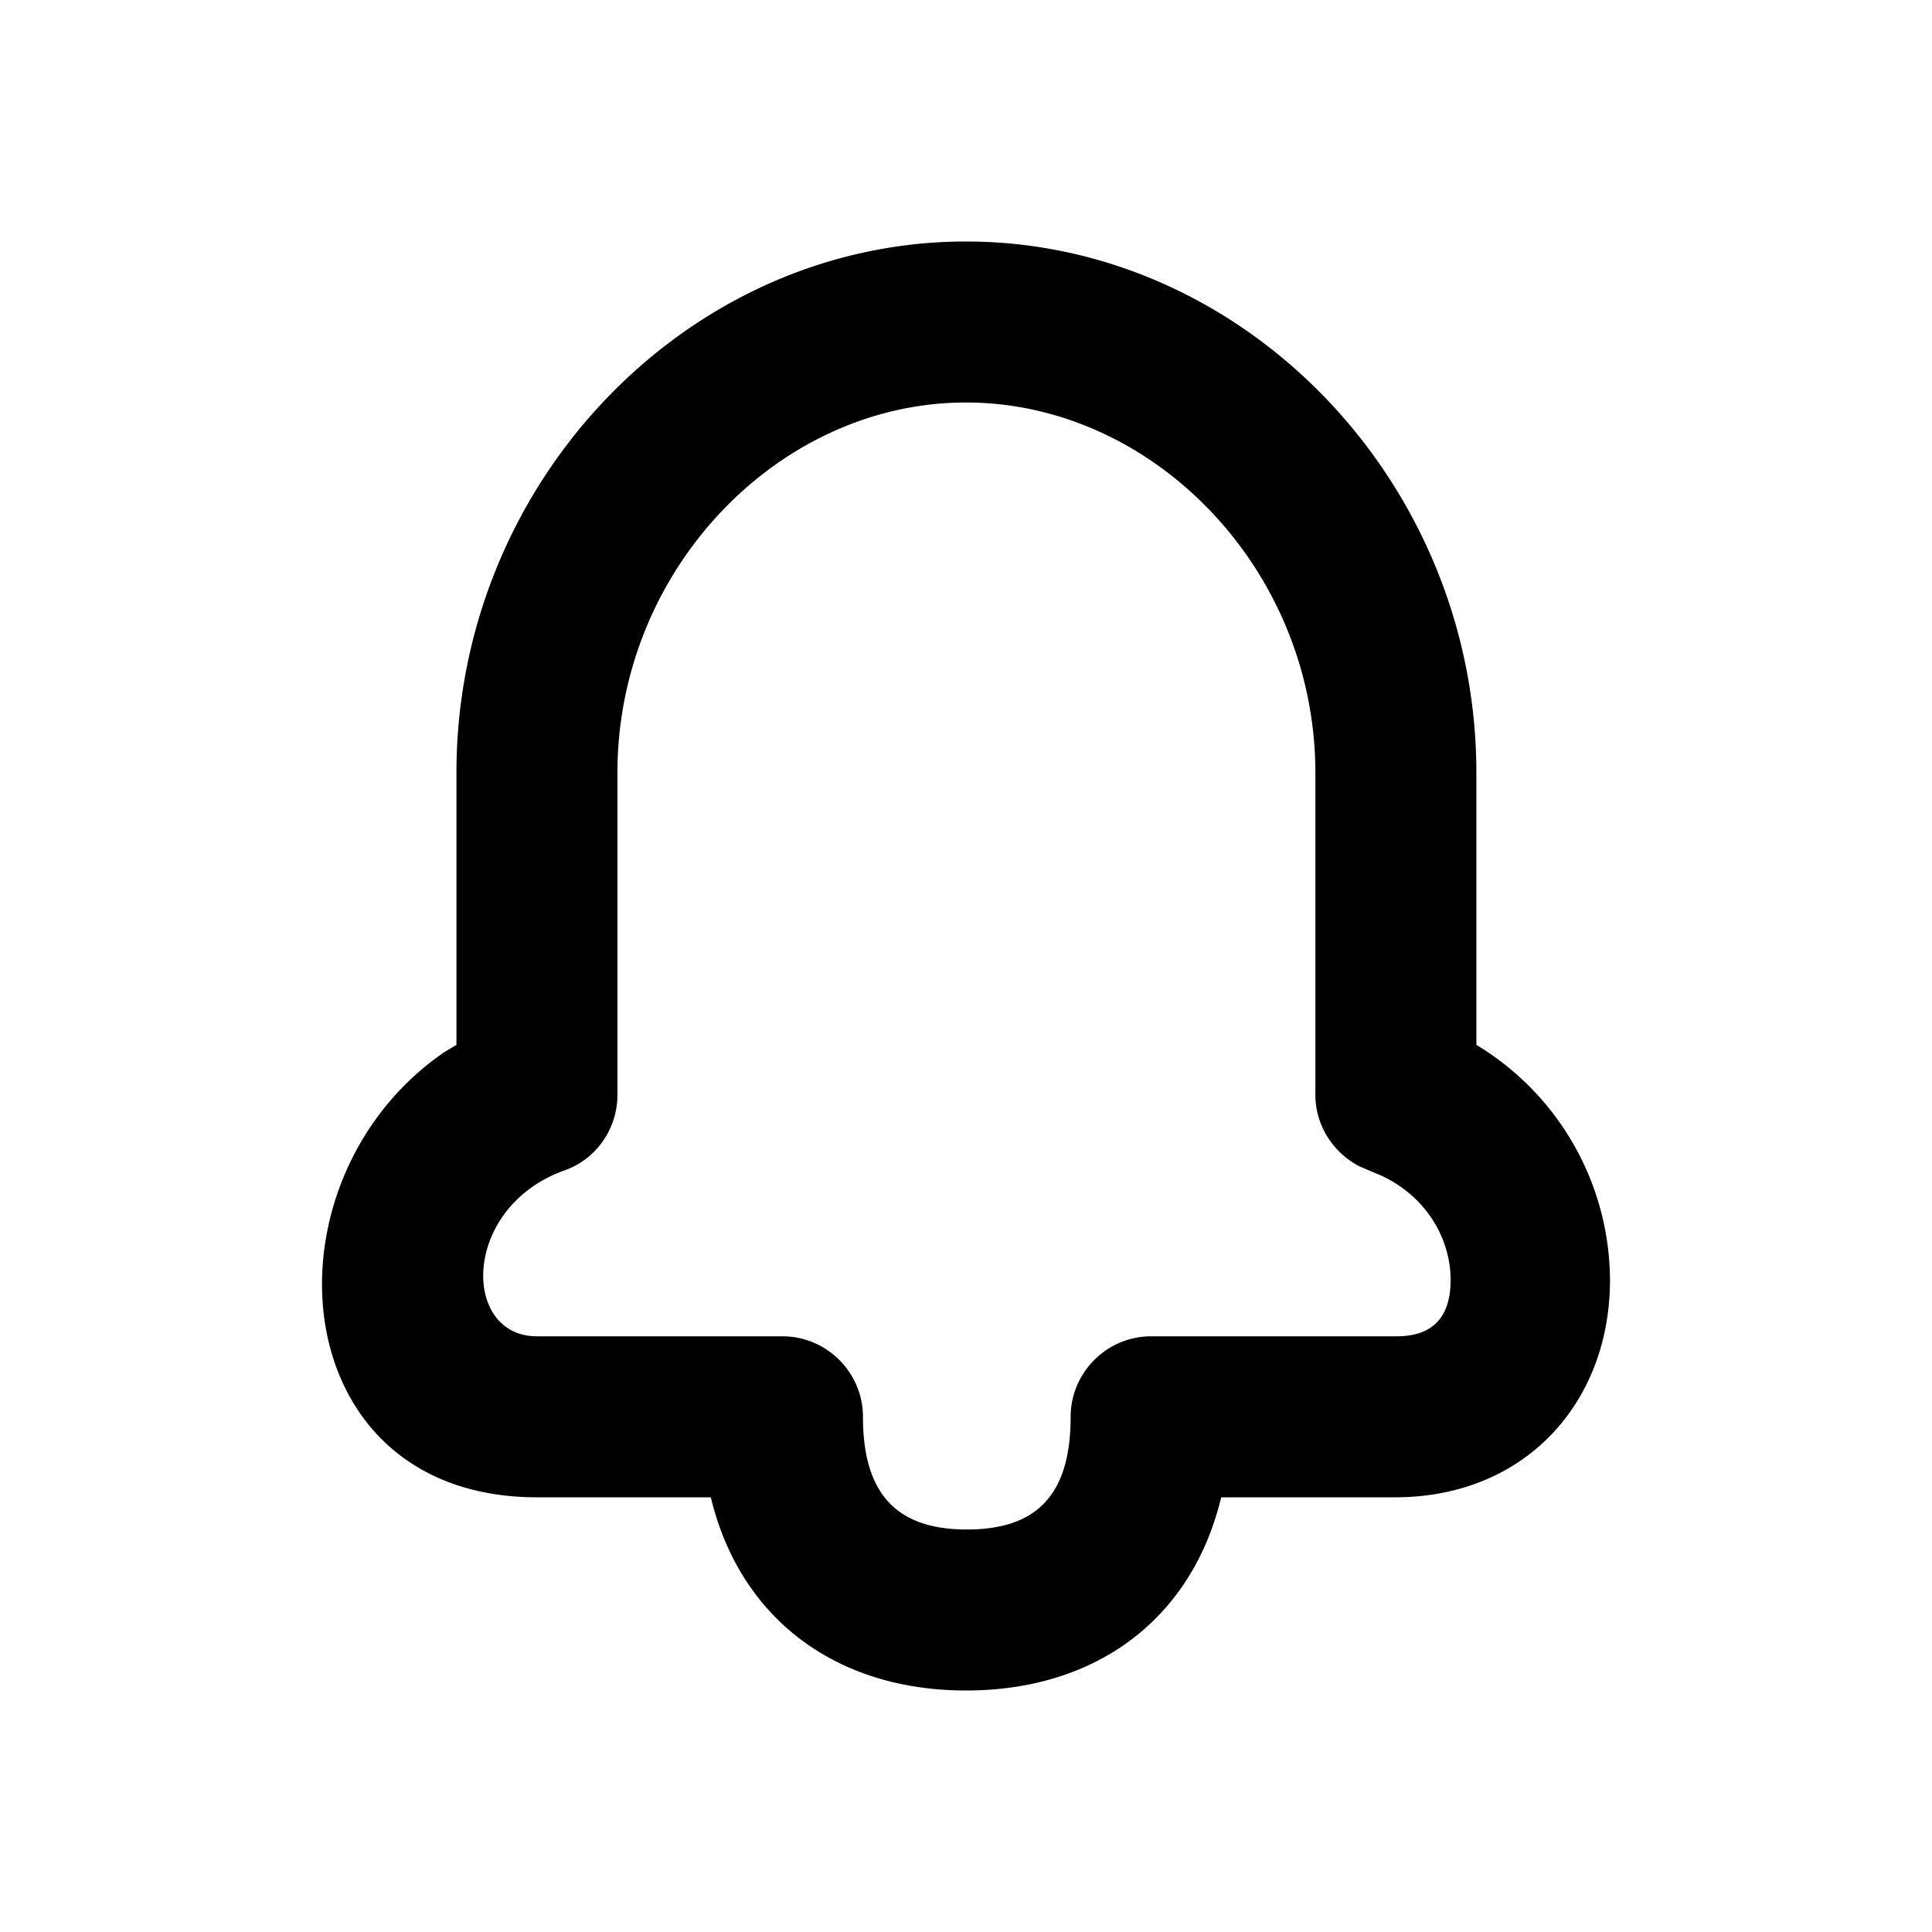 <svg xmlns="http://www.w3.org/2000/svg" viewBox="0 0 24 24"><path d="M12 5C9.67 5 7.67 7.08 7.67 9.6v4c0 .42-.26.8-.66.94-1.28.46-1.28 2.06-.34 2.06h3.05c.55 0 1 .45 1 1 0 .97.43 1.4 1.29 1.4.86 0 1.29-.42 1.29-1.4 0-.55.45-1 1-1h3.05c.45 0 .67-.24.67-.7 0-.53-.32-1.05-.87-1.3l-.26-.11c-.33-.17-.55-.51-.55-.89v-4C16.34 7.08 14.33 5 12 5zm-6.33 7.98V9.6C5.67 5.99 8.54 3 12 3s6.34 2.99 6.34 6.6v3.38A3.43 3.43 0 0 1 20 15.9c0 1.52-1.05 2.7-2.67 2.7h-2.16C14.81 20.1 13.63 21 12 21c-1.62 0-2.81-.9-3.17-2.4H6.67c-3.17 0-3.47-3.94-1.15-5.53l.15-.09z"/></svg>
